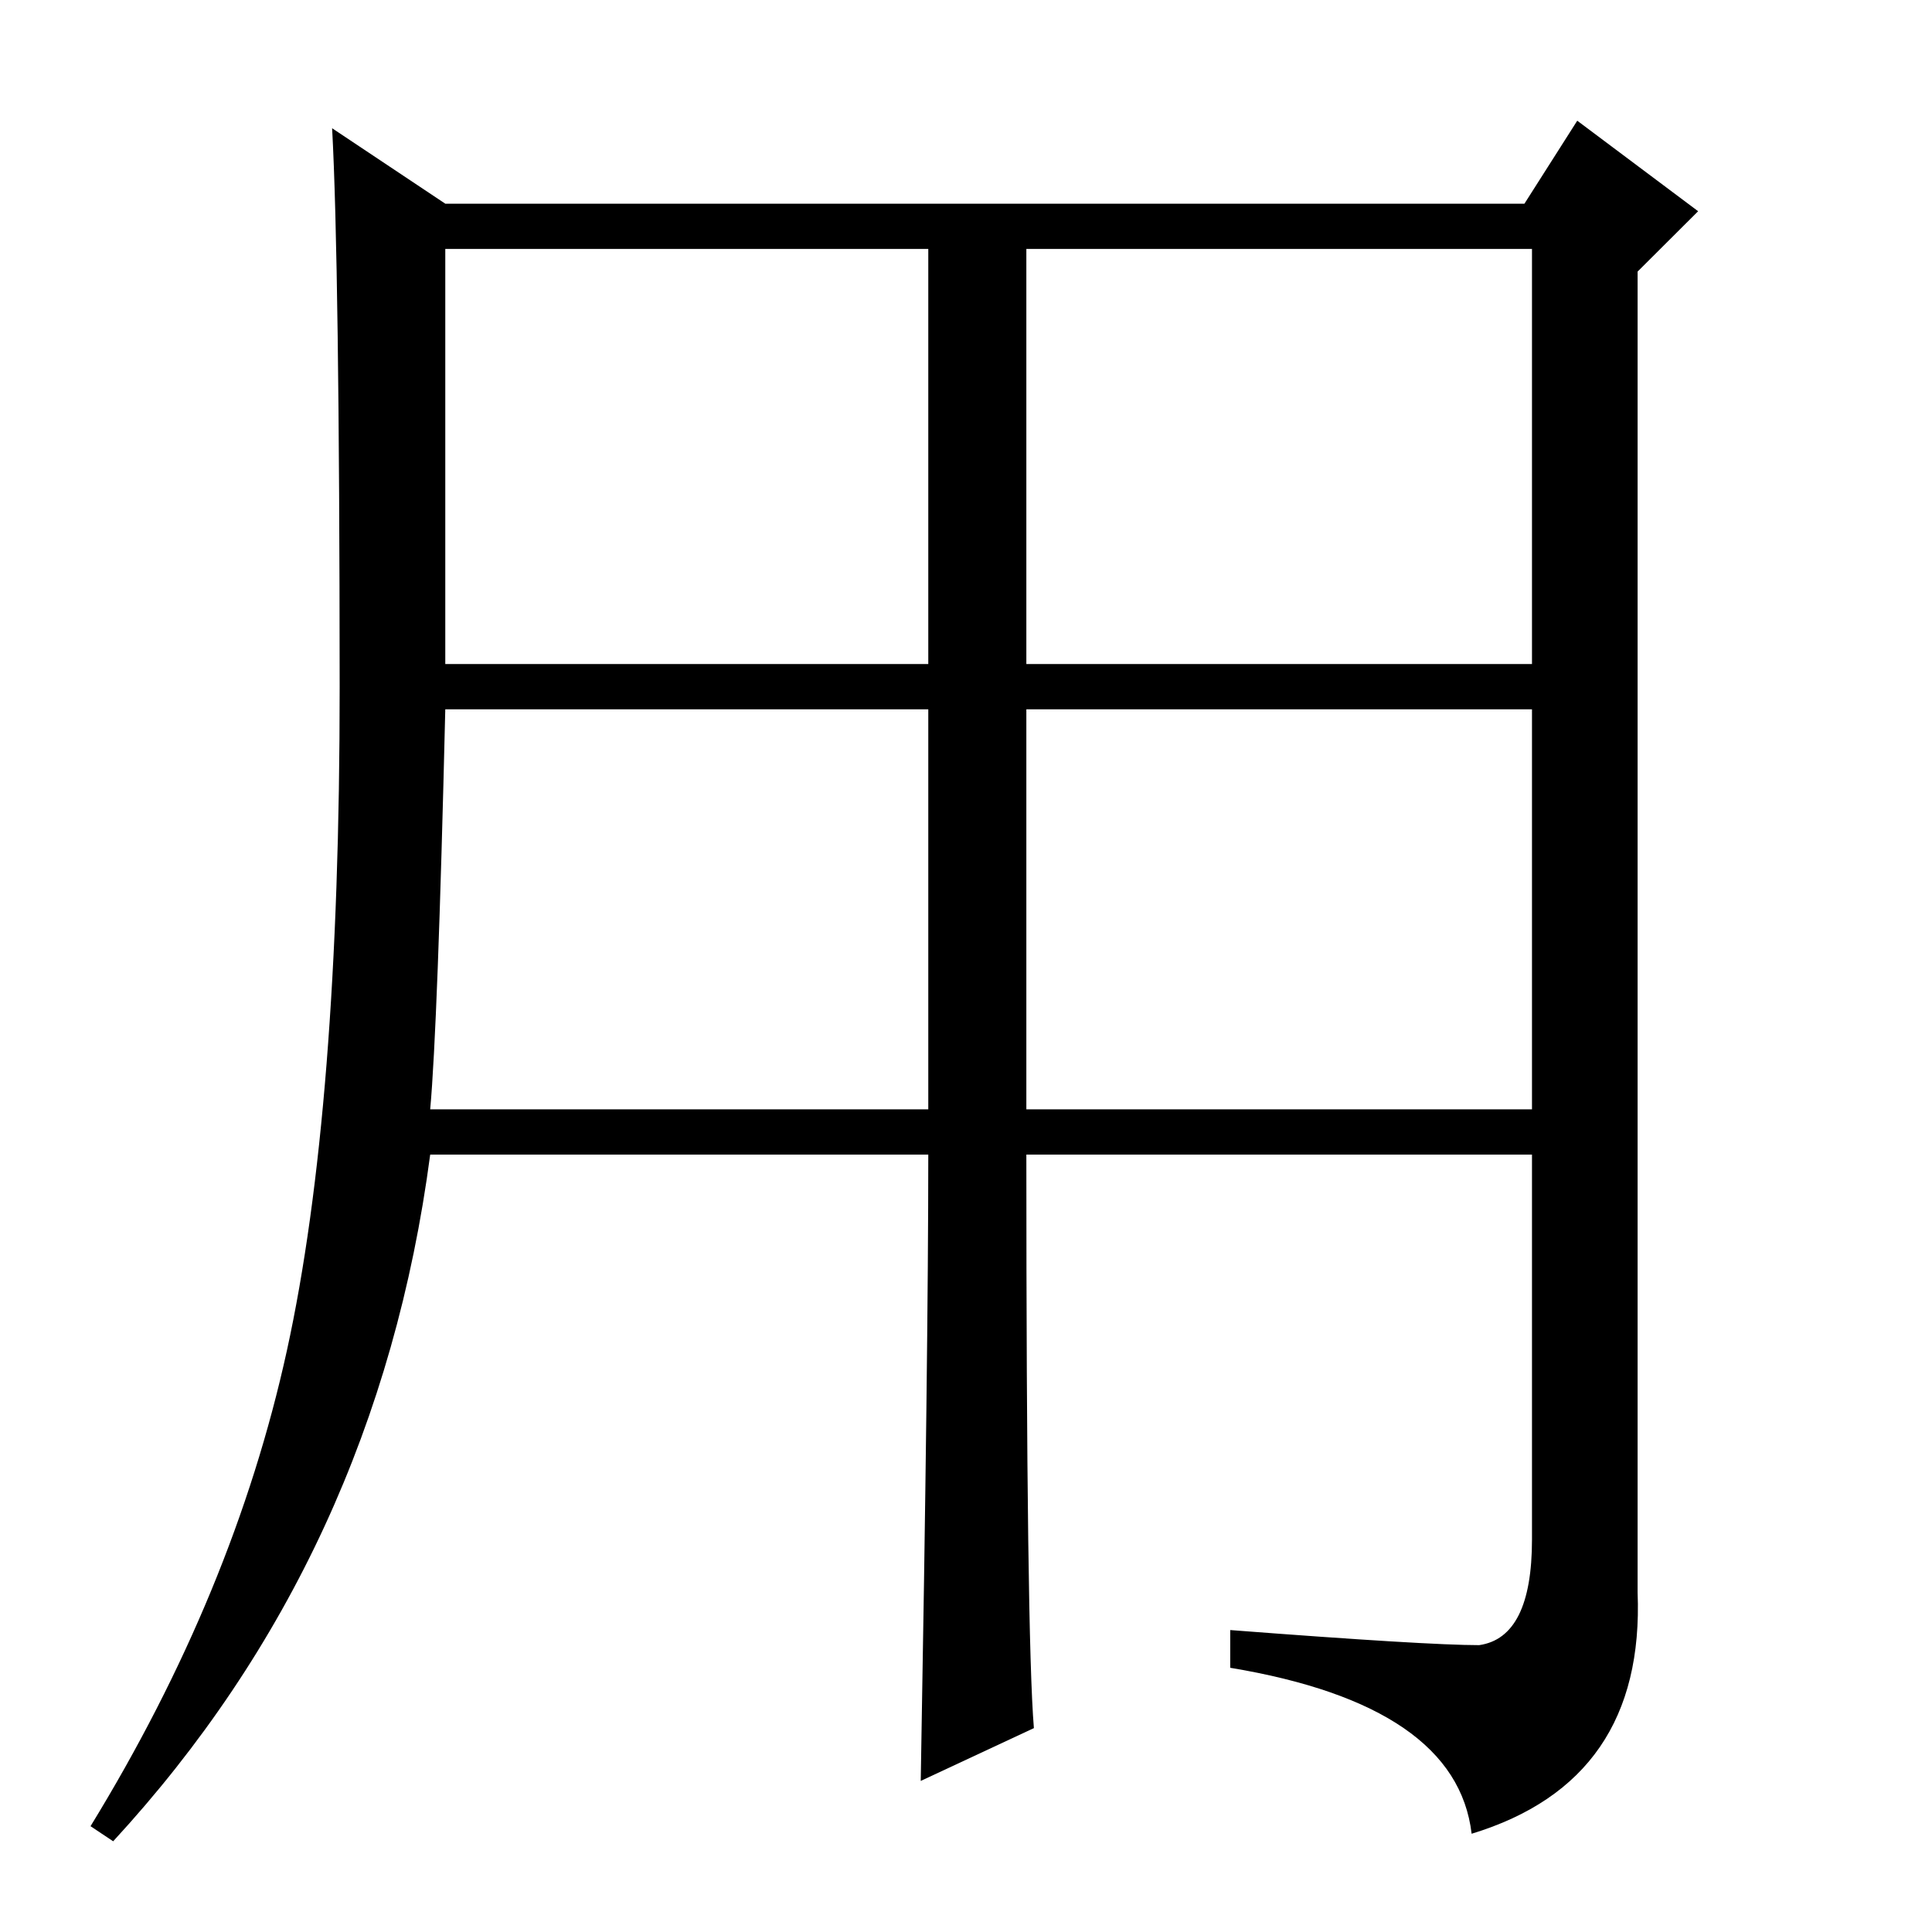 <?xml version='1.0' encoding='UTF-8'?>
<!-- This file was generated by dvisvgm 2.6.3 -->
<svg version='1.1' xmlns='http://www.w3.org/2000/svg' xmlns:xlink='http://www.w3.org/1999/xlink' width='10.5pt' height='10.5pt' viewBox='94.606 -72.656 10.5 10.5'>
<defs>
<path id='g0-11096' d='M5.578 -5.168V-2.994H8.326V-5.168H5.578ZM6.686 -0.164Q7.752 -0.082 8.039 -0.082Q8.326 -0.123 8.326 -0.656V-2.748H5.578Q5.578 -0.123 5.619 0.369L5.004 0.656Q5.045 -1.682 5.045 -2.748H2.338Q2.051 -0.574 0.615 0.984L0.492 0.902Q1.271 -0.369 1.559 -1.682T1.846 -5.291T1.805 -8.326L2.42 -7.916H8.285L8.572 -8.367L9.229 -7.875L8.9 -7.547V-0.369Q8.941 0.656 7.998 0.943Q7.916 0.246 6.686 0.041V-0.164ZM2.42 -7.67V-5.414H5.045V-7.67H2.42ZM5.578 -7.67V-5.414H8.326V-7.67H5.578ZM2.42 -5.168Q2.379 -3.445 2.338 -2.994H5.045V-5.168H2.42Z'/>
</defs>
<g id='page1'>
<use x='94.606' y='-63.633' xlink:href='#g0-11096'/>
</g>
</svg>